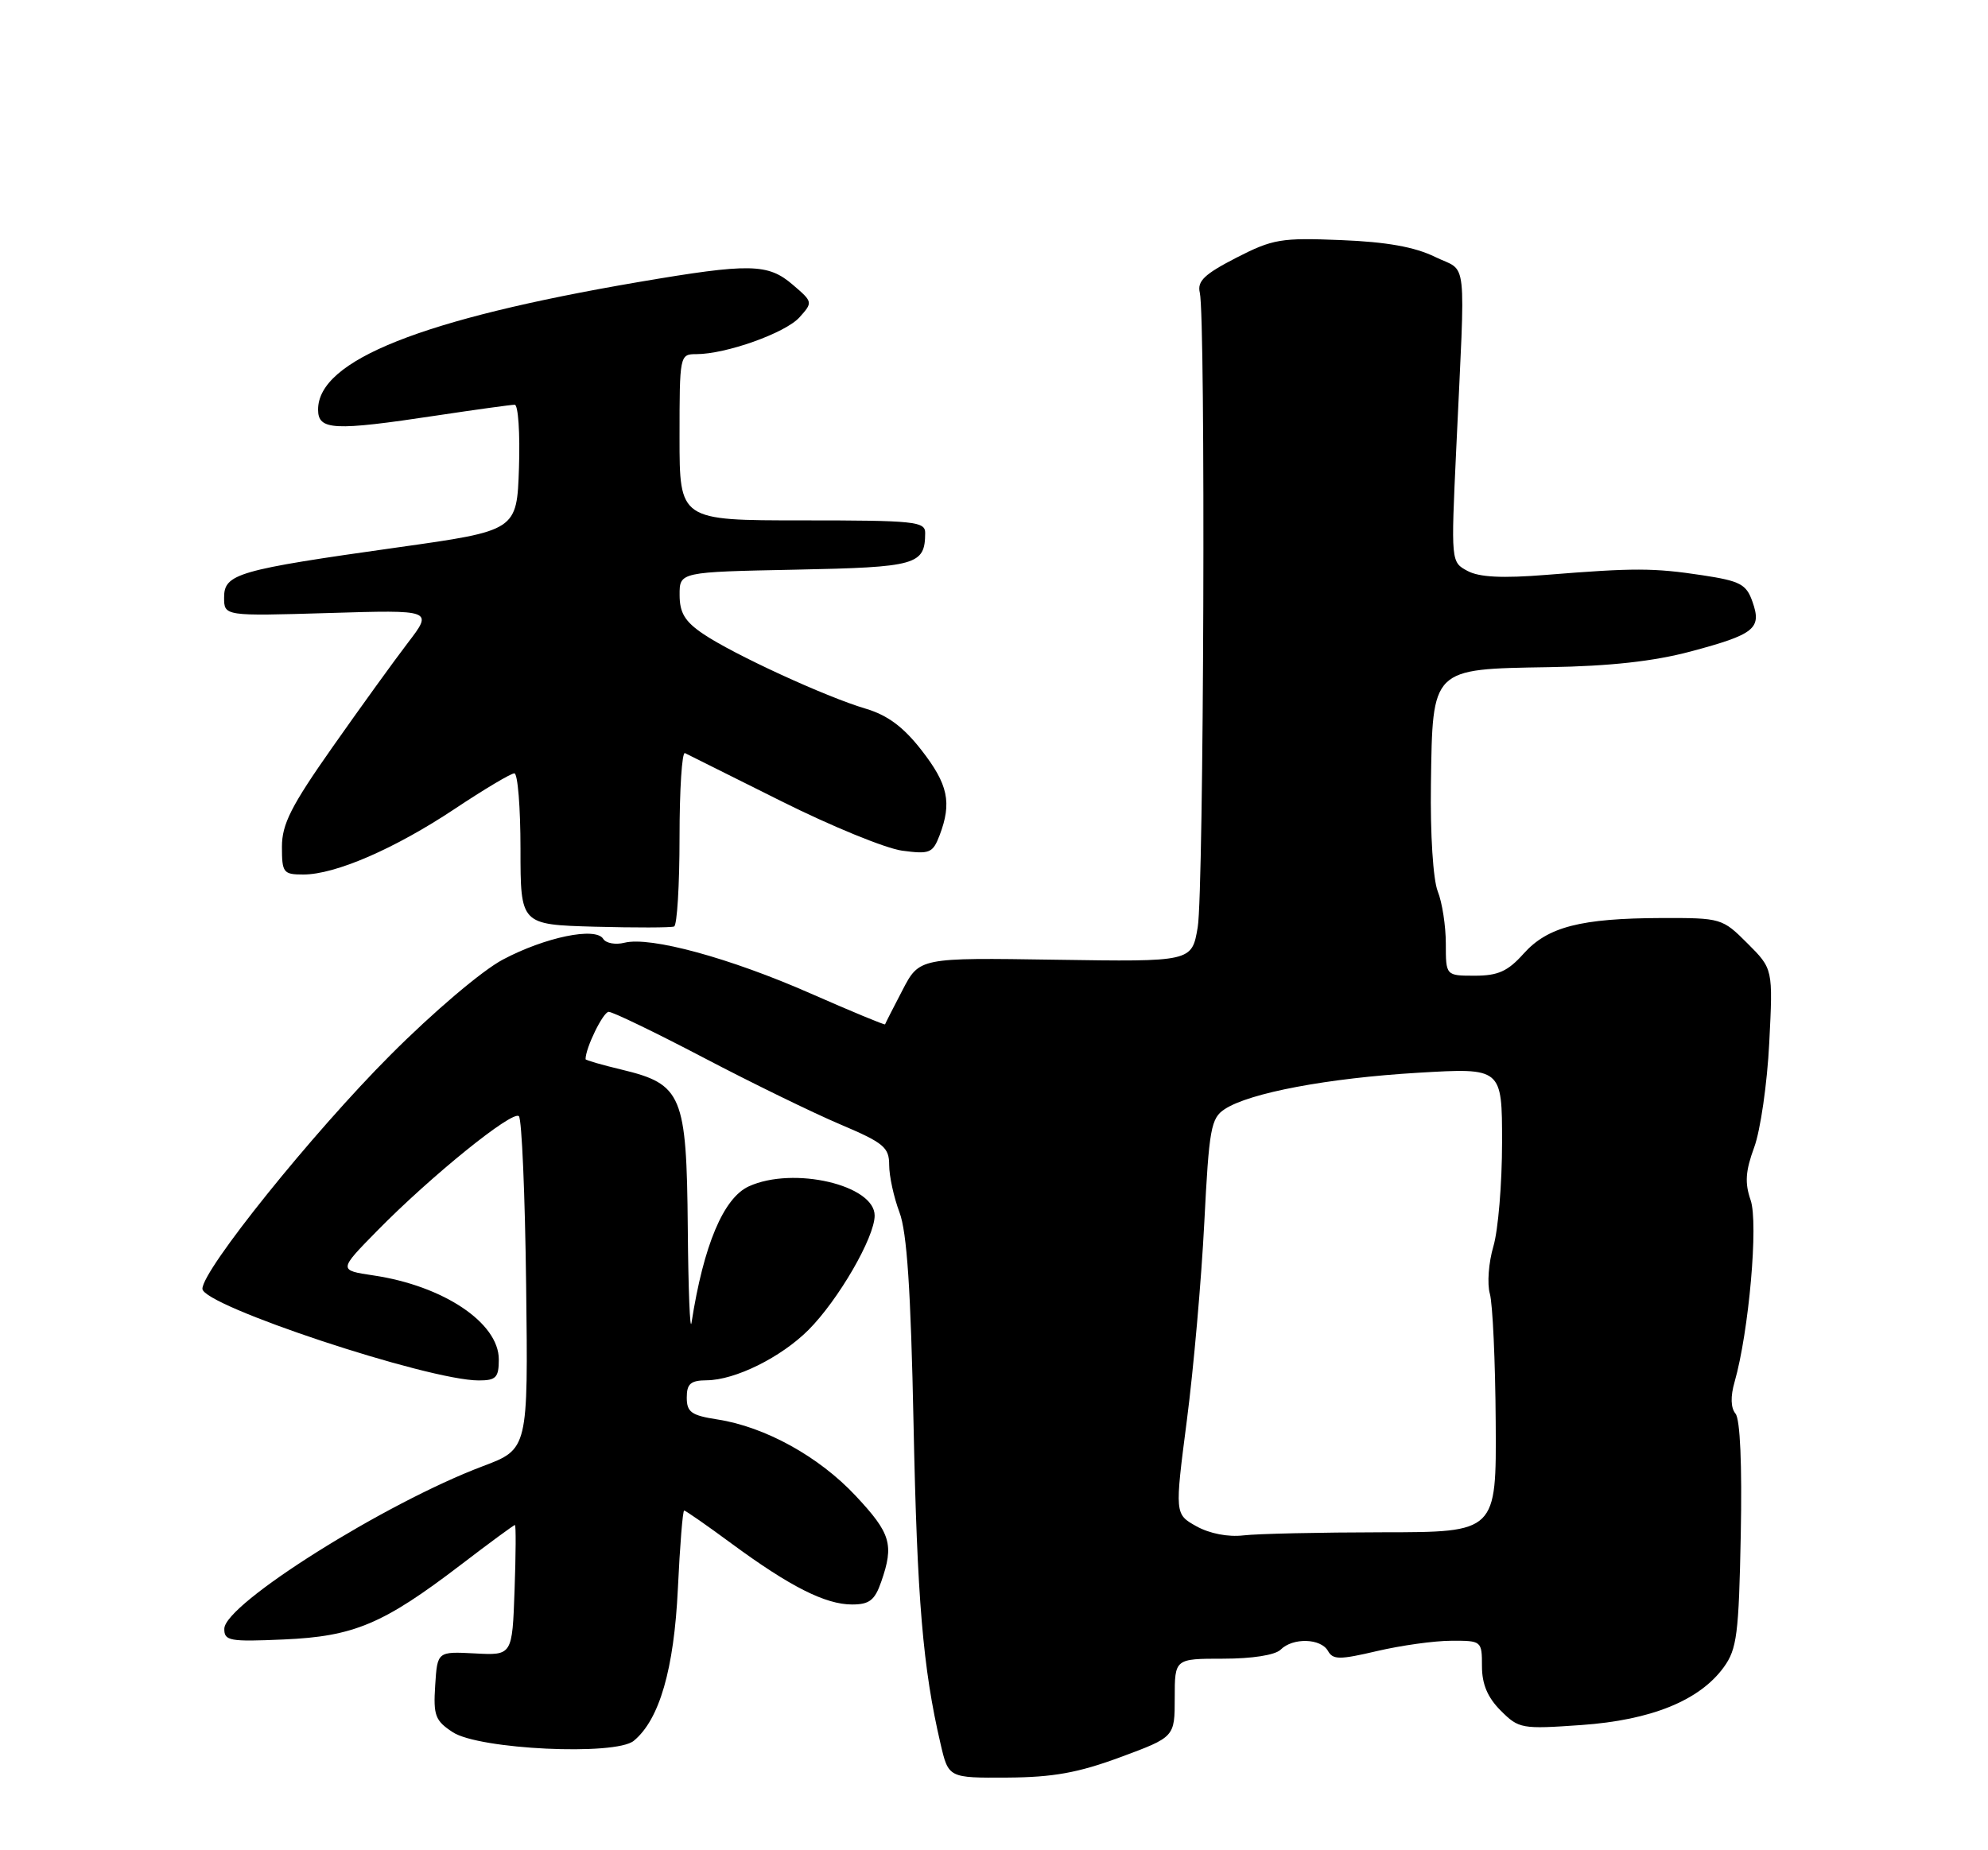 <?xml version="1.0" encoding="UTF-8" standalone="no"?>
<!DOCTYPE svg PUBLIC "-//W3C//DTD SVG 1.1//EN" "http://www.w3.org/Graphics/SVG/1.1/DTD/svg11.dtd" >
<svg xmlns="http://www.w3.org/2000/svg" xmlns:xlink="http://www.w3.org/1999/xlink" version="1.1" viewBox="0 0 275 256">
 <g >
 <path fill="currentColor"
d=" M 155.00 243.12 C 162.50 240.34 162.50 240.34 162.50 234.92 C 162.50 229.50 162.50 229.50 169.20 229.50 C 173.22 229.50 176.39 229.00 177.15 228.25 C 178.84 226.56 182.71 226.67 183.70 228.43 C 184.39 229.66 185.31 229.66 190.50 228.44 C 193.80 227.67 198.41 227.02 200.75 227.02 C 204.95 227.00 205.00 227.04 205.00 230.55 C 205.00 233.03 205.78 234.87 207.60 236.69 C 210.10 239.19 210.49 239.26 218.74 238.68 C 228.42 238.00 235.10 235.29 238.45 230.68 C 240.27 228.17 240.53 226.12 240.80 212.34 C 240.99 202.69 240.72 196.36 240.07 195.59 C 239.41 194.79 239.36 193.22 239.95 191.19 C 241.92 184.29 243.26 169.18 242.16 166.04 C 241.34 163.67 241.45 162.03 242.66 158.74 C 243.52 156.41 244.46 149.90 244.74 144.28 C 245.26 134.06 245.26 134.06 241.73 130.53 C 238.25 127.05 238.09 127.00 229.85 127.02 C 218.66 127.06 214.09 128.23 210.76 131.95 C 208.58 134.39 207.23 135.00 204.01 135.00 C 200.00 135.00 200.00 135.00 200.00 130.57 C 200.00 128.13 199.50 124.86 198.88 123.32 C 198.24 121.69 197.84 115.41 197.94 108.50 C 198.17 92.37 197.96 92.58 214.27 92.31 C 222.74 92.17 228.77 91.50 233.87 90.14 C 242.73 87.77 243.73 86.97 242.42 83.26 C 241.57 80.83 240.73 80.39 235.48 79.59 C 228.73 78.57 226.06 78.56 213.90 79.54 C 207.82 80.03 204.63 79.87 203.01 79.00 C 200.71 77.77 200.71 77.77 201.44 62.14 C 202.72 34.63 203.07 37.78 198.50 35.54 C 195.70 34.17 191.81 33.47 185.50 33.22 C 177.21 32.88 176.07 33.07 171.00 35.67 C 166.60 37.94 165.59 38.90 165.97 40.50 C 166.79 44.01 166.53 123.30 165.68 128.29 C 164.87 133.08 164.87 133.08 146.02 132.79 C 127.18 132.50 127.18 132.50 124.84 137.00 C 123.55 139.47 122.47 141.60 122.43 141.73 C 122.40 141.86 117.75 139.93 112.11 137.45 C 100.95 132.54 89.95 129.54 86.38 130.44 C 85.14 130.75 83.81 130.51 83.44 129.90 C 82.40 128.22 75.40 129.67 69.56 132.77 C 66.69 134.29 59.96 140.00 54.00 145.98 C 43.21 156.79 28.00 175.71 28.00 178.32 C 28.00 180.64 59.22 191.00 66.23 191.00 C 68.62 191.00 69.00 190.60 69.00 188.09 C 69.00 183.04 61.35 177.91 51.66 176.47 C 46.82 175.75 46.82 175.75 52.16 170.31 C 59.60 162.73 70.91 153.58 71.78 154.44 C 72.18 154.84 72.63 165.36 72.78 177.83 C 73.06 200.50 73.06 200.50 66.78 202.87 C 53.28 207.96 31.08 221.91 31.03 225.35 C 31.00 227.04 31.75 227.17 39.25 226.84 C 48.96 226.42 53.01 224.71 63.73 216.52 C 67.70 213.48 71.08 211.00 71.23 211.00 C 71.38 211.00 71.36 215.06 71.18 220.02 C 70.86 229.05 70.86 229.05 65.68 228.77 C 60.50 228.50 60.50 228.50 60.20 233.19 C 59.93 237.36 60.20 238.08 62.63 239.67 C 66.26 242.06 85.14 242.95 87.67 240.86 C 91.22 237.94 93.24 230.95 93.77 219.81 C 94.05 213.87 94.44 209.00 94.64 209.00 C 94.83 209.00 97.81 211.07 101.25 213.61 C 109.28 219.52 114.18 222.00 117.86 222.00 C 120.26 222.00 121.01 221.42 121.90 218.85 C 123.69 213.71 123.23 212.16 118.37 206.97 C 113.30 201.54 105.84 197.42 99.25 196.40 C 95.63 195.84 95.00 195.39 95.00 193.37 C 95.00 191.46 95.53 191.00 97.75 190.98 C 101.70 190.95 108.02 187.82 111.83 184.02 C 115.96 179.88 120.98 171.22 120.99 168.20 C 121.01 163.96 109.75 161.34 103.60 164.14 C 100.08 165.74 97.33 172.28 95.66 183.00 C 95.45 184.38 95.21 178.47 95.14 169.88 C 94.98 151.49 94.36 150.01 86.01 148.00 C 83.25 147.34 81.00 146.69 81.00 146.55 C 81.00 144.98 83.44 140.00 84.20 140.00 C 84.76 140.00 90.68 142.86 97.36 146.36 C 104.03 149.86 112.54 154.01 116.25 155.58 C 122.26 158.13 123.00 158.75 123.00 161.20 C 123.00 162.72 123.64 165.66 124.42 167.73 C 125.46 170.47 125.99 178.45 126.37 197.00 C 126.87 221.39 127.66 230.78 130.10 241.25 C 131.20 246.00 131.20 246.00 139.35 245.95 C 145.70 245.91 149.16 245.28 155.00 243.12 Z  M 94.00 115.86 C 94.00 109.24 94.34 104.00 94.75 104.20 C 95.16 104.40 101.16 107.40 108.07 110.85 C 114.98 114.31 122.51 117.39 124.79 117.70 C 128.61 118.21 129.03 118.04 129.98 115.56 C 131.69 111.05 131.15 108.53 127.49 103.82 C 124.96 100.57 122.79 98.96 119.74 98.05 C 114.22 96.42 101.39 90.51 97.26 87.70 C 94.74 86.00 94.01 84.78 94.01 82.32 C 94.00 79.14 94.00 79.14 110.04 78.82 C 126.84 78.48 127.95 78.17 127.98 73.75 C 128.00 72.15 126.53 72.00 111.00 72.00 C 94.00 72.00 94.00 72.00 94.00 60.50 C 94.00 49.14 94.03 49.00 96.32 49.00 C 100.43 49.00 108.62 46.08 110.58 43.92 C 112.46 41.83 112.45 41.78 109.68 39.41 C 106.24 36.44 103.74 36.40 88.35 39.02 C 58.31 44.15 44.00 49.85 44.00 56.67 C 44.00 59.54 46.13 59.65 60.41 57.49 C 65.86 56.67 70.72 56.00 71.20 56.00 C 71.68 56.00 71.95 59.92 71.79 64.71 C 71.50 73.42 71.50 73.42 55.00 75.74 C 32.88 78.85 31.00 79.39 31.00 82.66 C 31.00 85.25 31.00 85.25 45.45 84.82 C 59.91 84.38 59.91 84.38 56.42 88.94 C 54.50 91.45 49.80 97.96 45.97 103.41 C 40.28 111.51 39.00 114.03 39.00 117.16 C 39.00 120.75 39.19 121.00 41.96 121.00 C 46.39 121.00 54.60 117.44 62.90 111.92 C 66.97 109.21 70.68 107.00 71.15 107.00 C 71.62 107.00 72.00 111.71 72.00 117.47 C 72.00 127.93 72.00 127.93 82.25 128.22 C 87.89 128.37 92.84 128.36 93.25 128.19 C 93.66 128.02 94.00 122.47 94.00 115.86 Z  M 165.50 211.18 C 162.50 209.50 162.50 209.50 164.18 196.50 C 165.11 189.35 166.19 177.05 166.59 169.17 C 167.25 156.14 167.51 154.71 169.42 153.46 C 172.85 151.21 183.70 149.17 196.14 148.43 C 207.78 147.74 207.78 147.74 207.78 158.07 C 207.78 163.76 207.24 170.23 206.58 172.45 C 205.92 174.68 205.70 177.62 206.09 179.00 C 206.48 180.38 206.85 188.36 206.90 196.75 C 207.00 212.00 207.00 212.00 191.25 212.01 C 182.59 212.02 173.93 212.21 172.00 212.44 C 169.88 212.69 167.32 212.19 165.50 211.18 Z "/>
</g>
</svg>